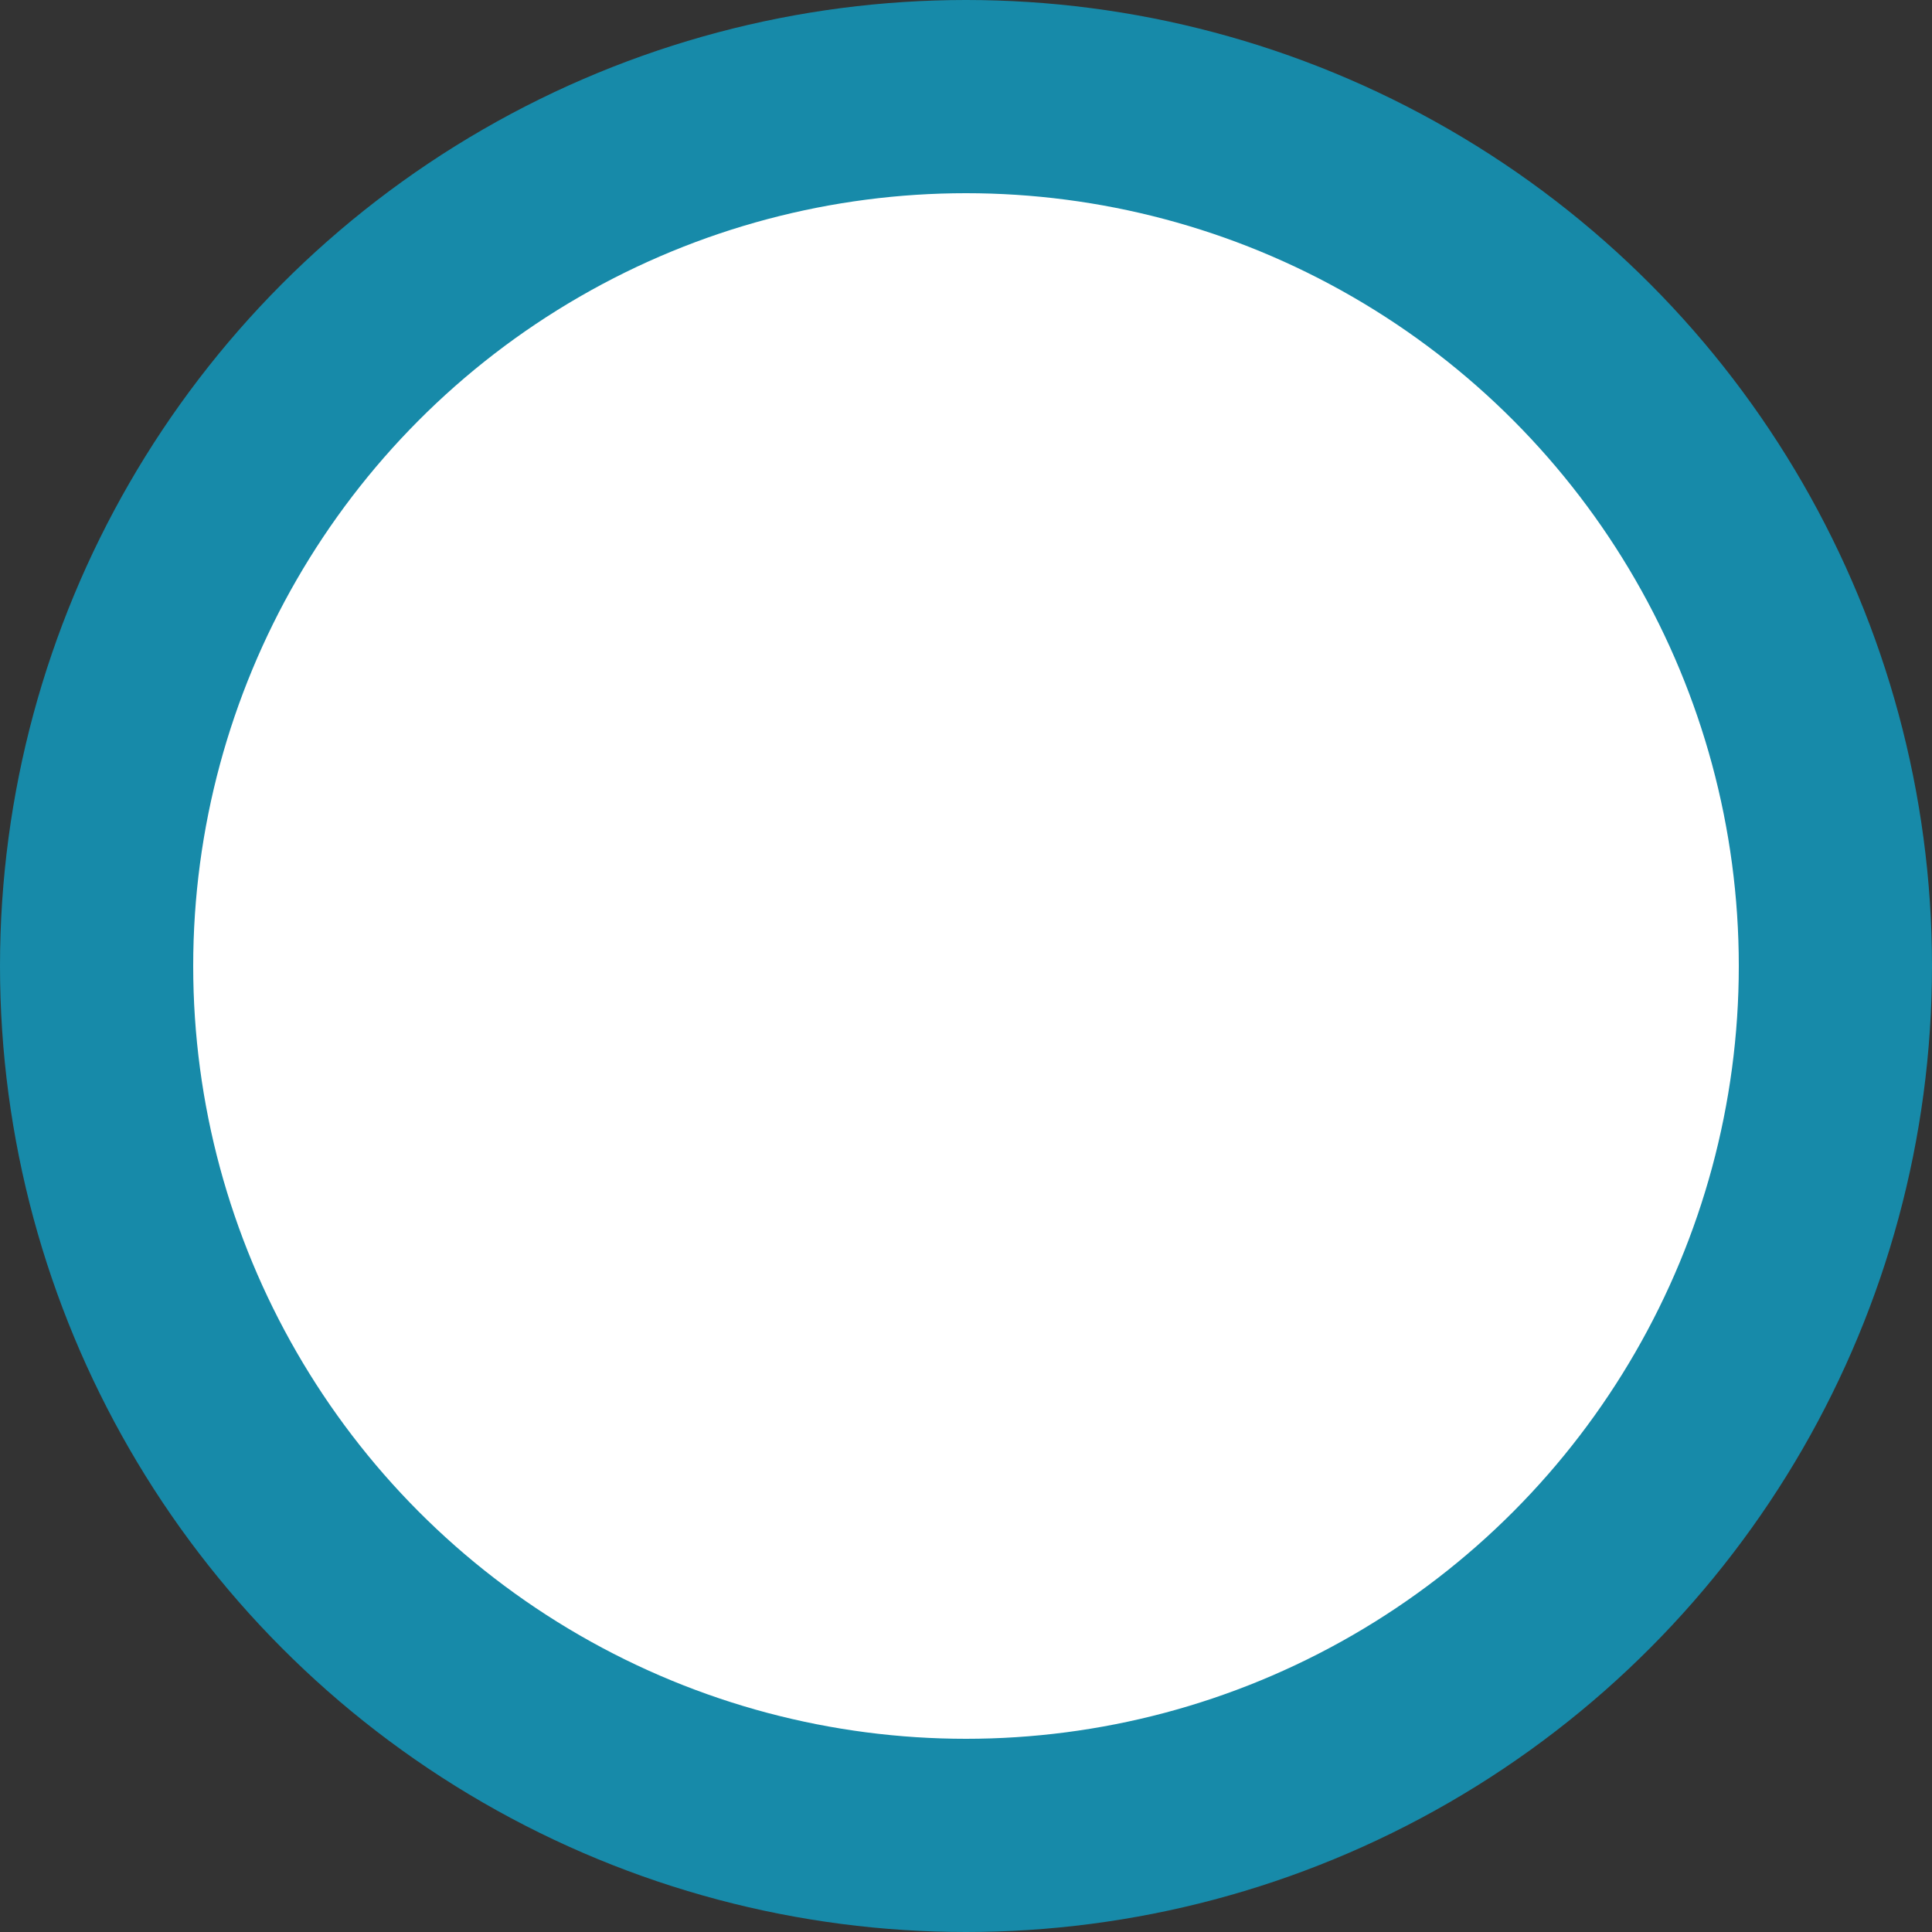 <svg xmlns="http://www.w3.org/2000/svg" viewBox="0 0 100 100" width="36" height="36">
  <rect x="0" y="0" width="100" height="100" fill="#333333" stroke="none"/>
  <linearGradient id="lg" x1="0.5" y1="1" x2="0.5" y2="0">
      <stop offset="0%" stop-opacity="1" stop-color="#FFFFFF"/>
      <stop offset="100%" stop-opacity="1" stop-color="#FFFFFF"/>
  </linearGradient>
  <circle cx="50" cy="50" r="45" fill="url(#lg)" stroke="#178AA9" stroke-width="10"/>
</svg>